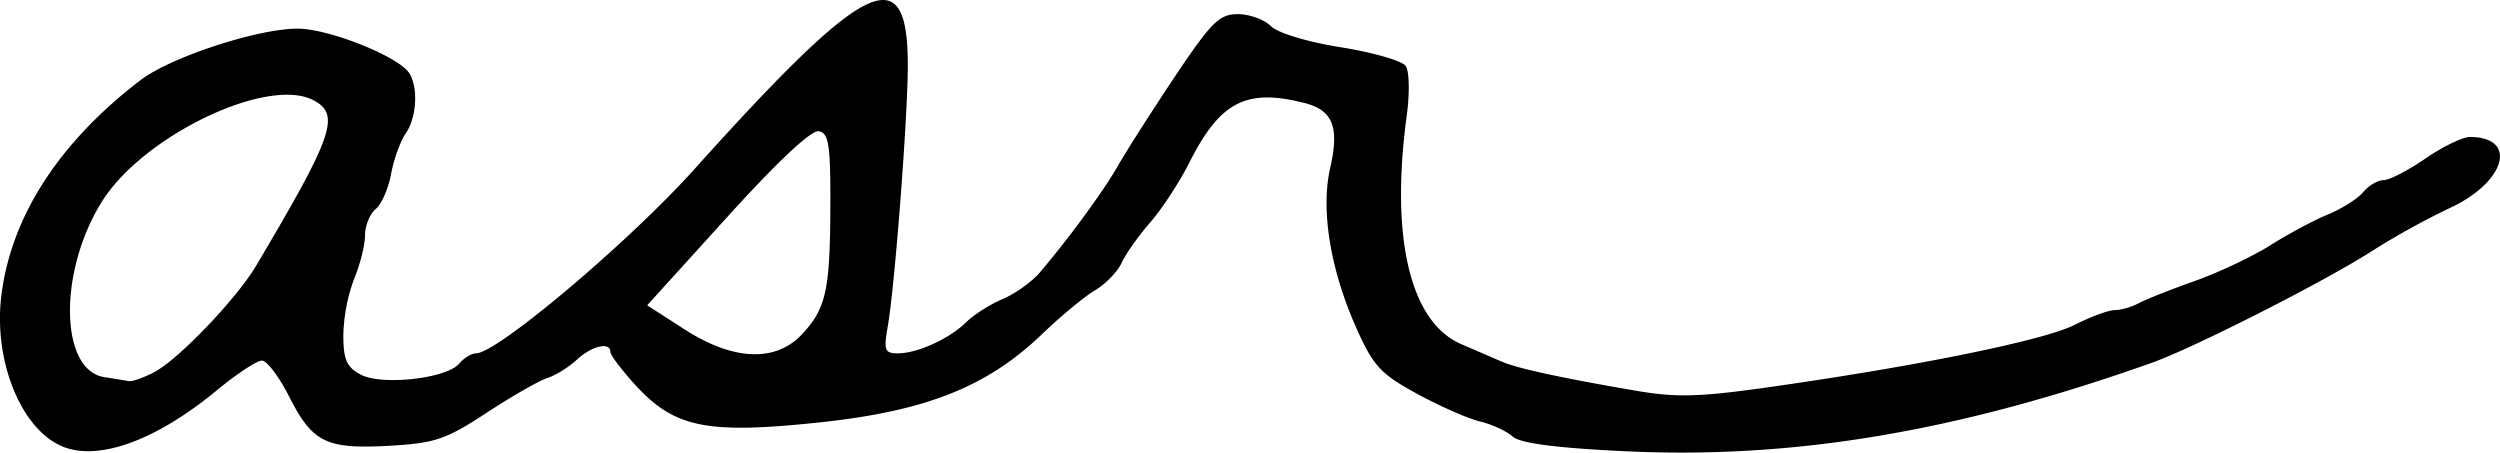 <svg xmlns="http://www.w3.org/2000/svg" height="10.239" width="56.554"><path d="M18.147 7.557c.542-.584.63-.99.637-2.907.004-1.376-.036-1.638-.26-1.682-.168-.033-.931.682-2.074 1.943l-1.81 1.995.844.544c1.106.712 2.066.751 2.663.107zm-14.657.86c.542-.28 1.86-1.657 2.303-2.404C7.541 3.067 7.705 2.595 7.096 2.27c-1.033-.553-3.856.796-4.79 2.29-.989 1.58-.957 3.816.056 3.972.234.037.485.077.557.09.072.014.329-.078.571-.204zm-2.063 1.688C.484 9.728-.151 8.173.03 6.69c.221-1.79 1.3-3.462 3.146-4.875C3.854 1.295 5.818.65 6.73.648c.704-.002 2.288.63 2.528 1.007.208.328.168 1.003-.08 1.363-.122.177-.271.59-.331.918-.06.328-.217.686-.35.795-.132.11-.24.377-.24.594 0 .216-.11.657-.245.98a3.951 3.951 0 00-.245 1.272c0 .558.074.727.39.896.477.256 1.951.091 2.234-.25.105-.126.276-.23.379-.23.473 0 3.45-2.51 4.936-4.163 3.914-4.354 4.837-4.799 4.83-2.328-.003 1.181-.295 4.979-.453 5.879-.095.544-.07.612.23.612.442 0 1.17-.333 1.548-.708.166-.165.534-.398.818-.519.284-.12.662-.39.84-.598.672-.79 1.449-1.851 1.781-2.435.19-.333.767-1.237 1.284-2.01.823-1.228 1-1.403 1.417-1.403.263 0 .599.121.747.27.156.156.824.358 1.588.48.725.116 1.385.307 1.465.424.08.118.09.618.023 1.111-.378 2.777.075 4.681 1.232 5.18l.915.395c.358.155 1.36.373 3.057.662.91.156 1.441.139 3.102-.1 3.355-.48 6.131-1.05 6.813-1.398.356-.182.762-.33.901-.33.14 0 .381-.07.537-.155.156-.085.725-.31 1.263-.501.54-.19 1.31-.555 1.715-.81.404-.255.992-.57 1.306-.698.314-.13.672-.356.795-.505.124-.149.33-.27.46-.27s.557-.22.949-.49c.392-.27.846-.489 1.009-.487 1.098.009.798 1.032-.475 1.615a17.35 17.35 0 00-1.751.97c-1.077.69-4.023 2.185-4.969 2.522-4.393 1.561-8.117 2.186-11.934 2.002-1.568-.075-2.36-.18-2.53-.332-.137-.123-.469-.276-.738-.34-.27-.065-.91-.346-1.423-.626-.815-.443-.988-.627-1.358-1.45-.603-1.34-.829-2.698-.608-3.663.21-.918.06-1.301-.575-1.464-1.321-.339-1.914-.035-2.606 1.335-.226.449-.628 1.064-.893 1.367-.264.303-.555.713-.645.912-.09.198-.36.477-.6.62-.24.141-.775.585-1.192.985-1.253 1.204-2.635 1.751-5.074 2.008-2.522.265-3.25.116-4.134-.849-.31-.34-.565-.676-.565-.749 0-.235-.421-.138-.758.176-.18.168-.481.354-.667.414-.186.059-.805.413-1.375.787-.923.605-1.165.687-2.2.746-1.43.08-1.739-.071-2.269-1.117-.226-.446-.502-.81-.615-.81-.112 0-.568.3-1.013.668-1.37 1.132-2.666 1.608-3.486 1.28z"/></svg>